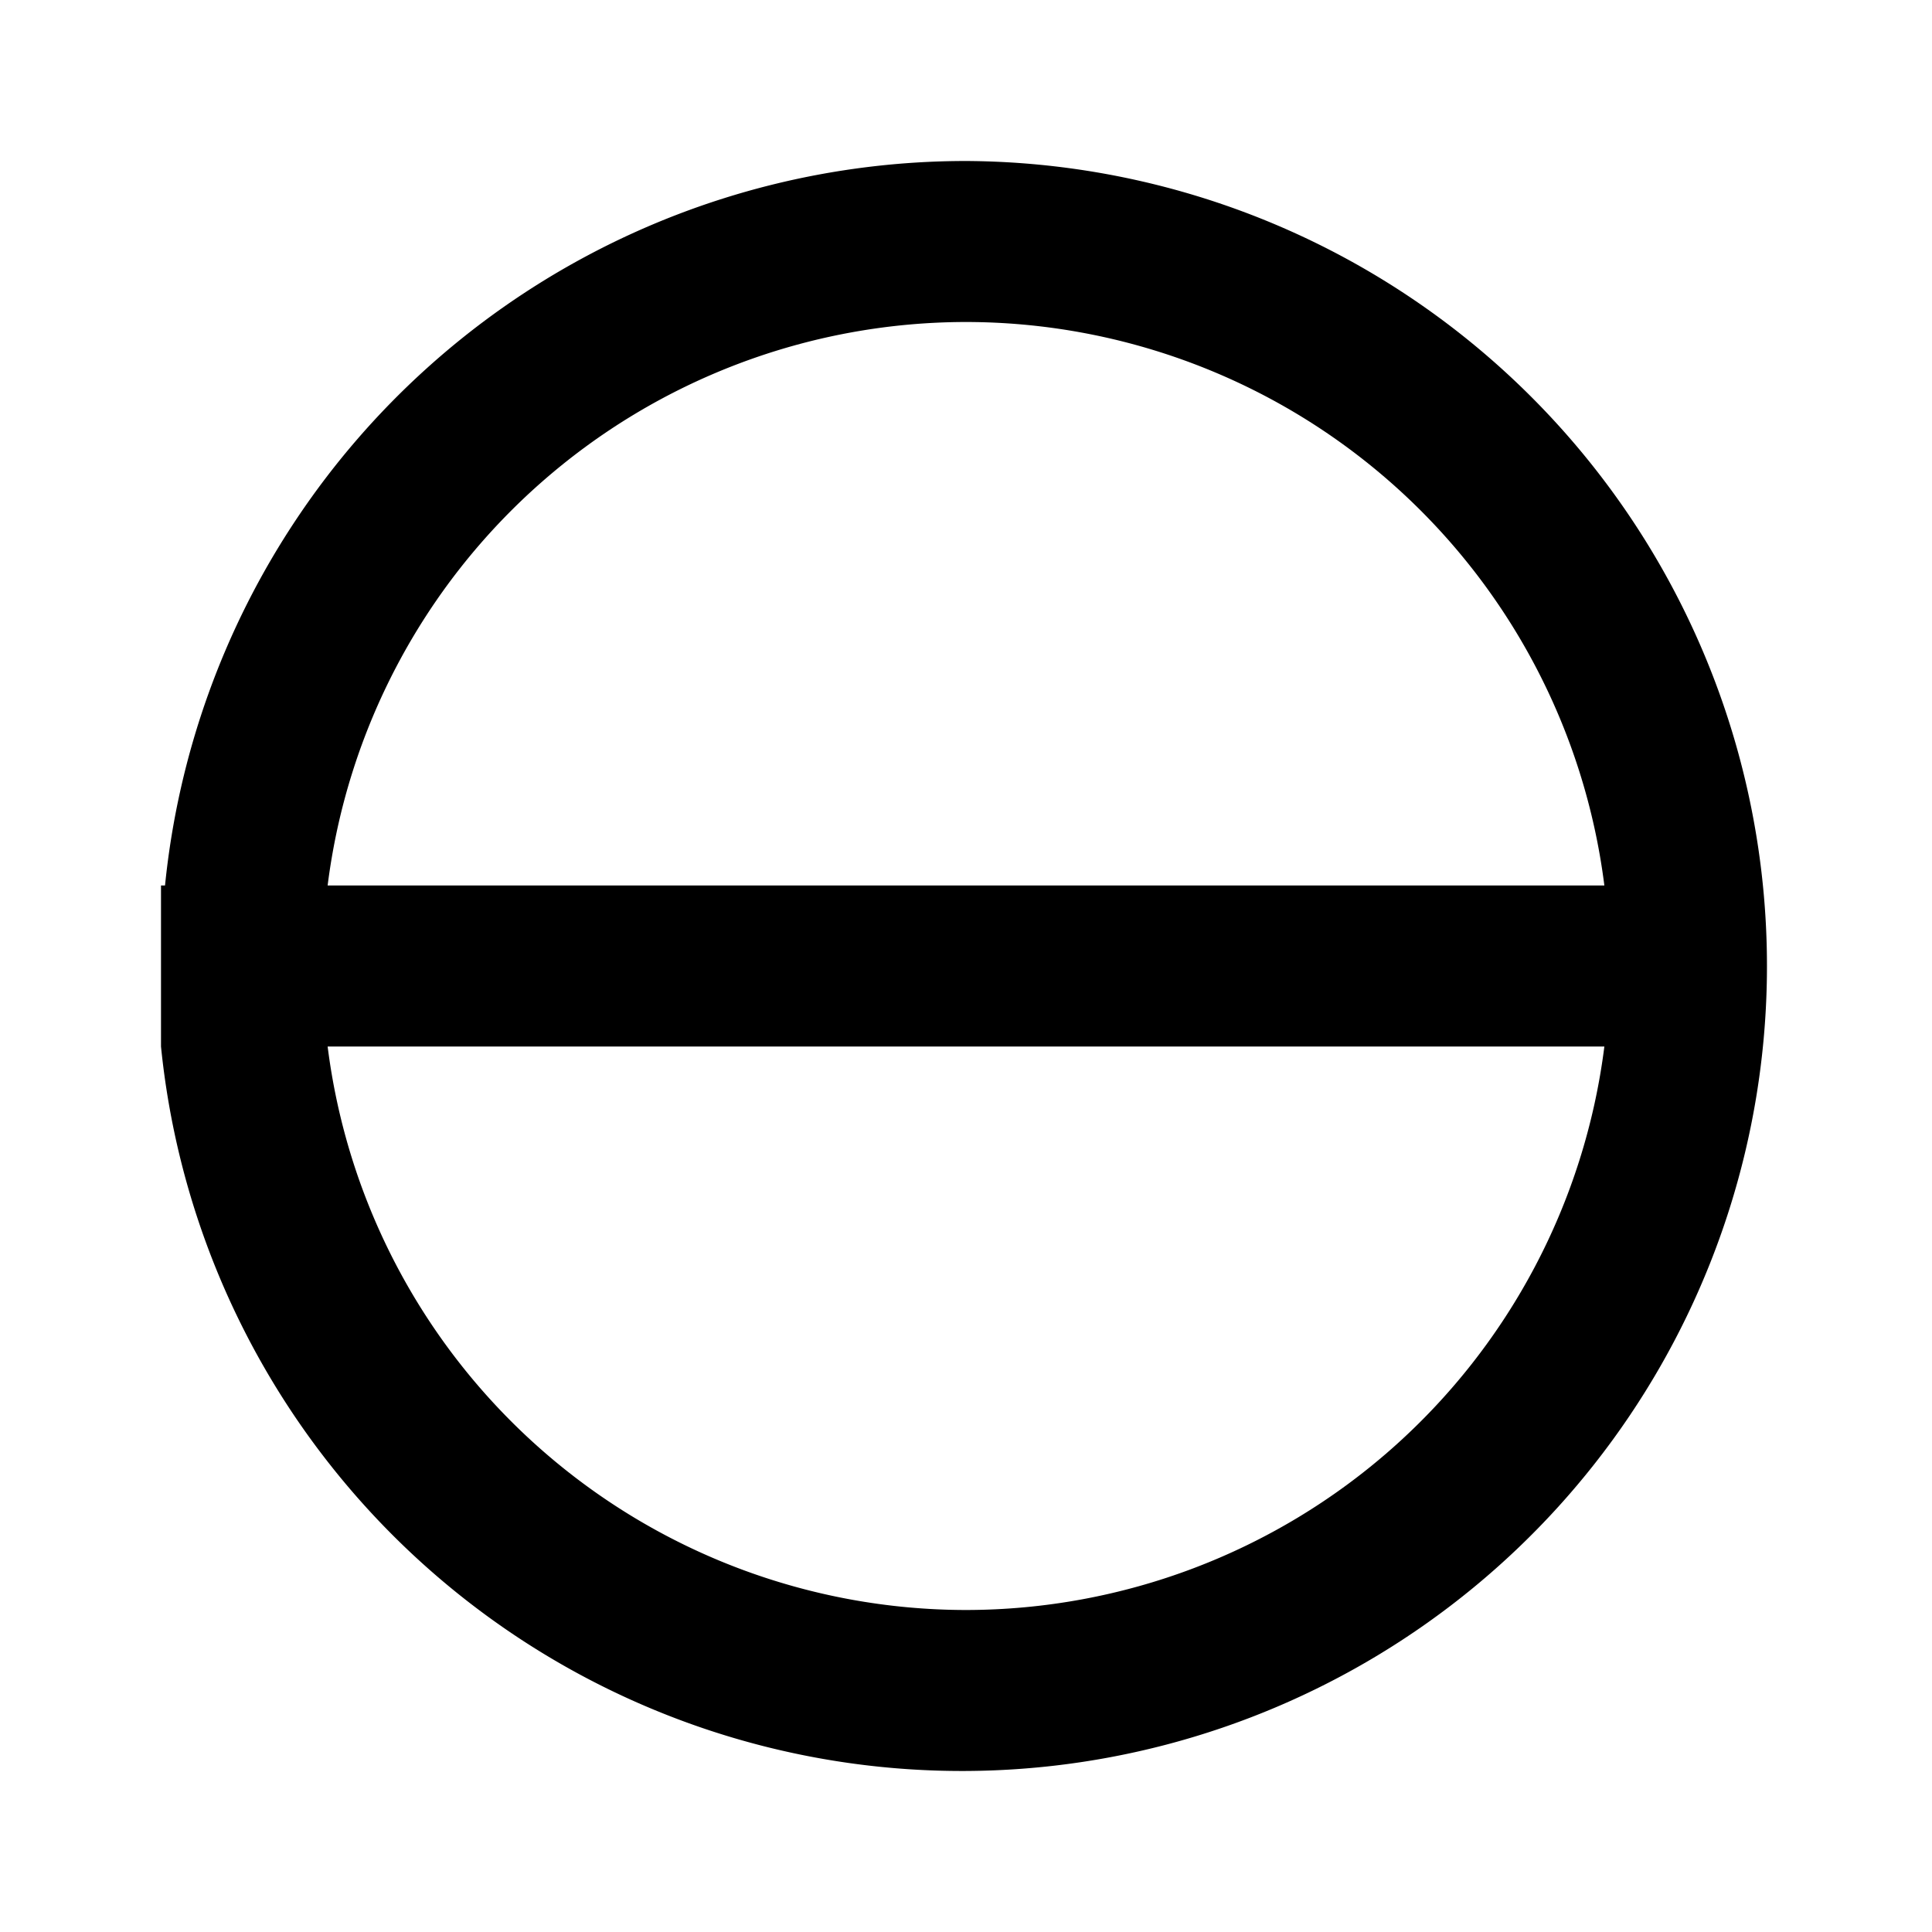 <svg id="Layer_1" data-name="Layer 1" xmlns="http://www.w3.org/2000/svg" viewBox="0 0 24 24"><title>eye-lids-closed-alt</title><path d="M12,2a10,10,0,0,0-9.95,9H2v2h0A10,10,0,1,0,12,2Zm0,2a8,8,0,0,1,7.93,7H4.07A8,8,0,0,1,12,4Zm0,16a8,8,0,0,1-7.93-7H19.93A8,8,0,0,1,12,20Z"/></svg>